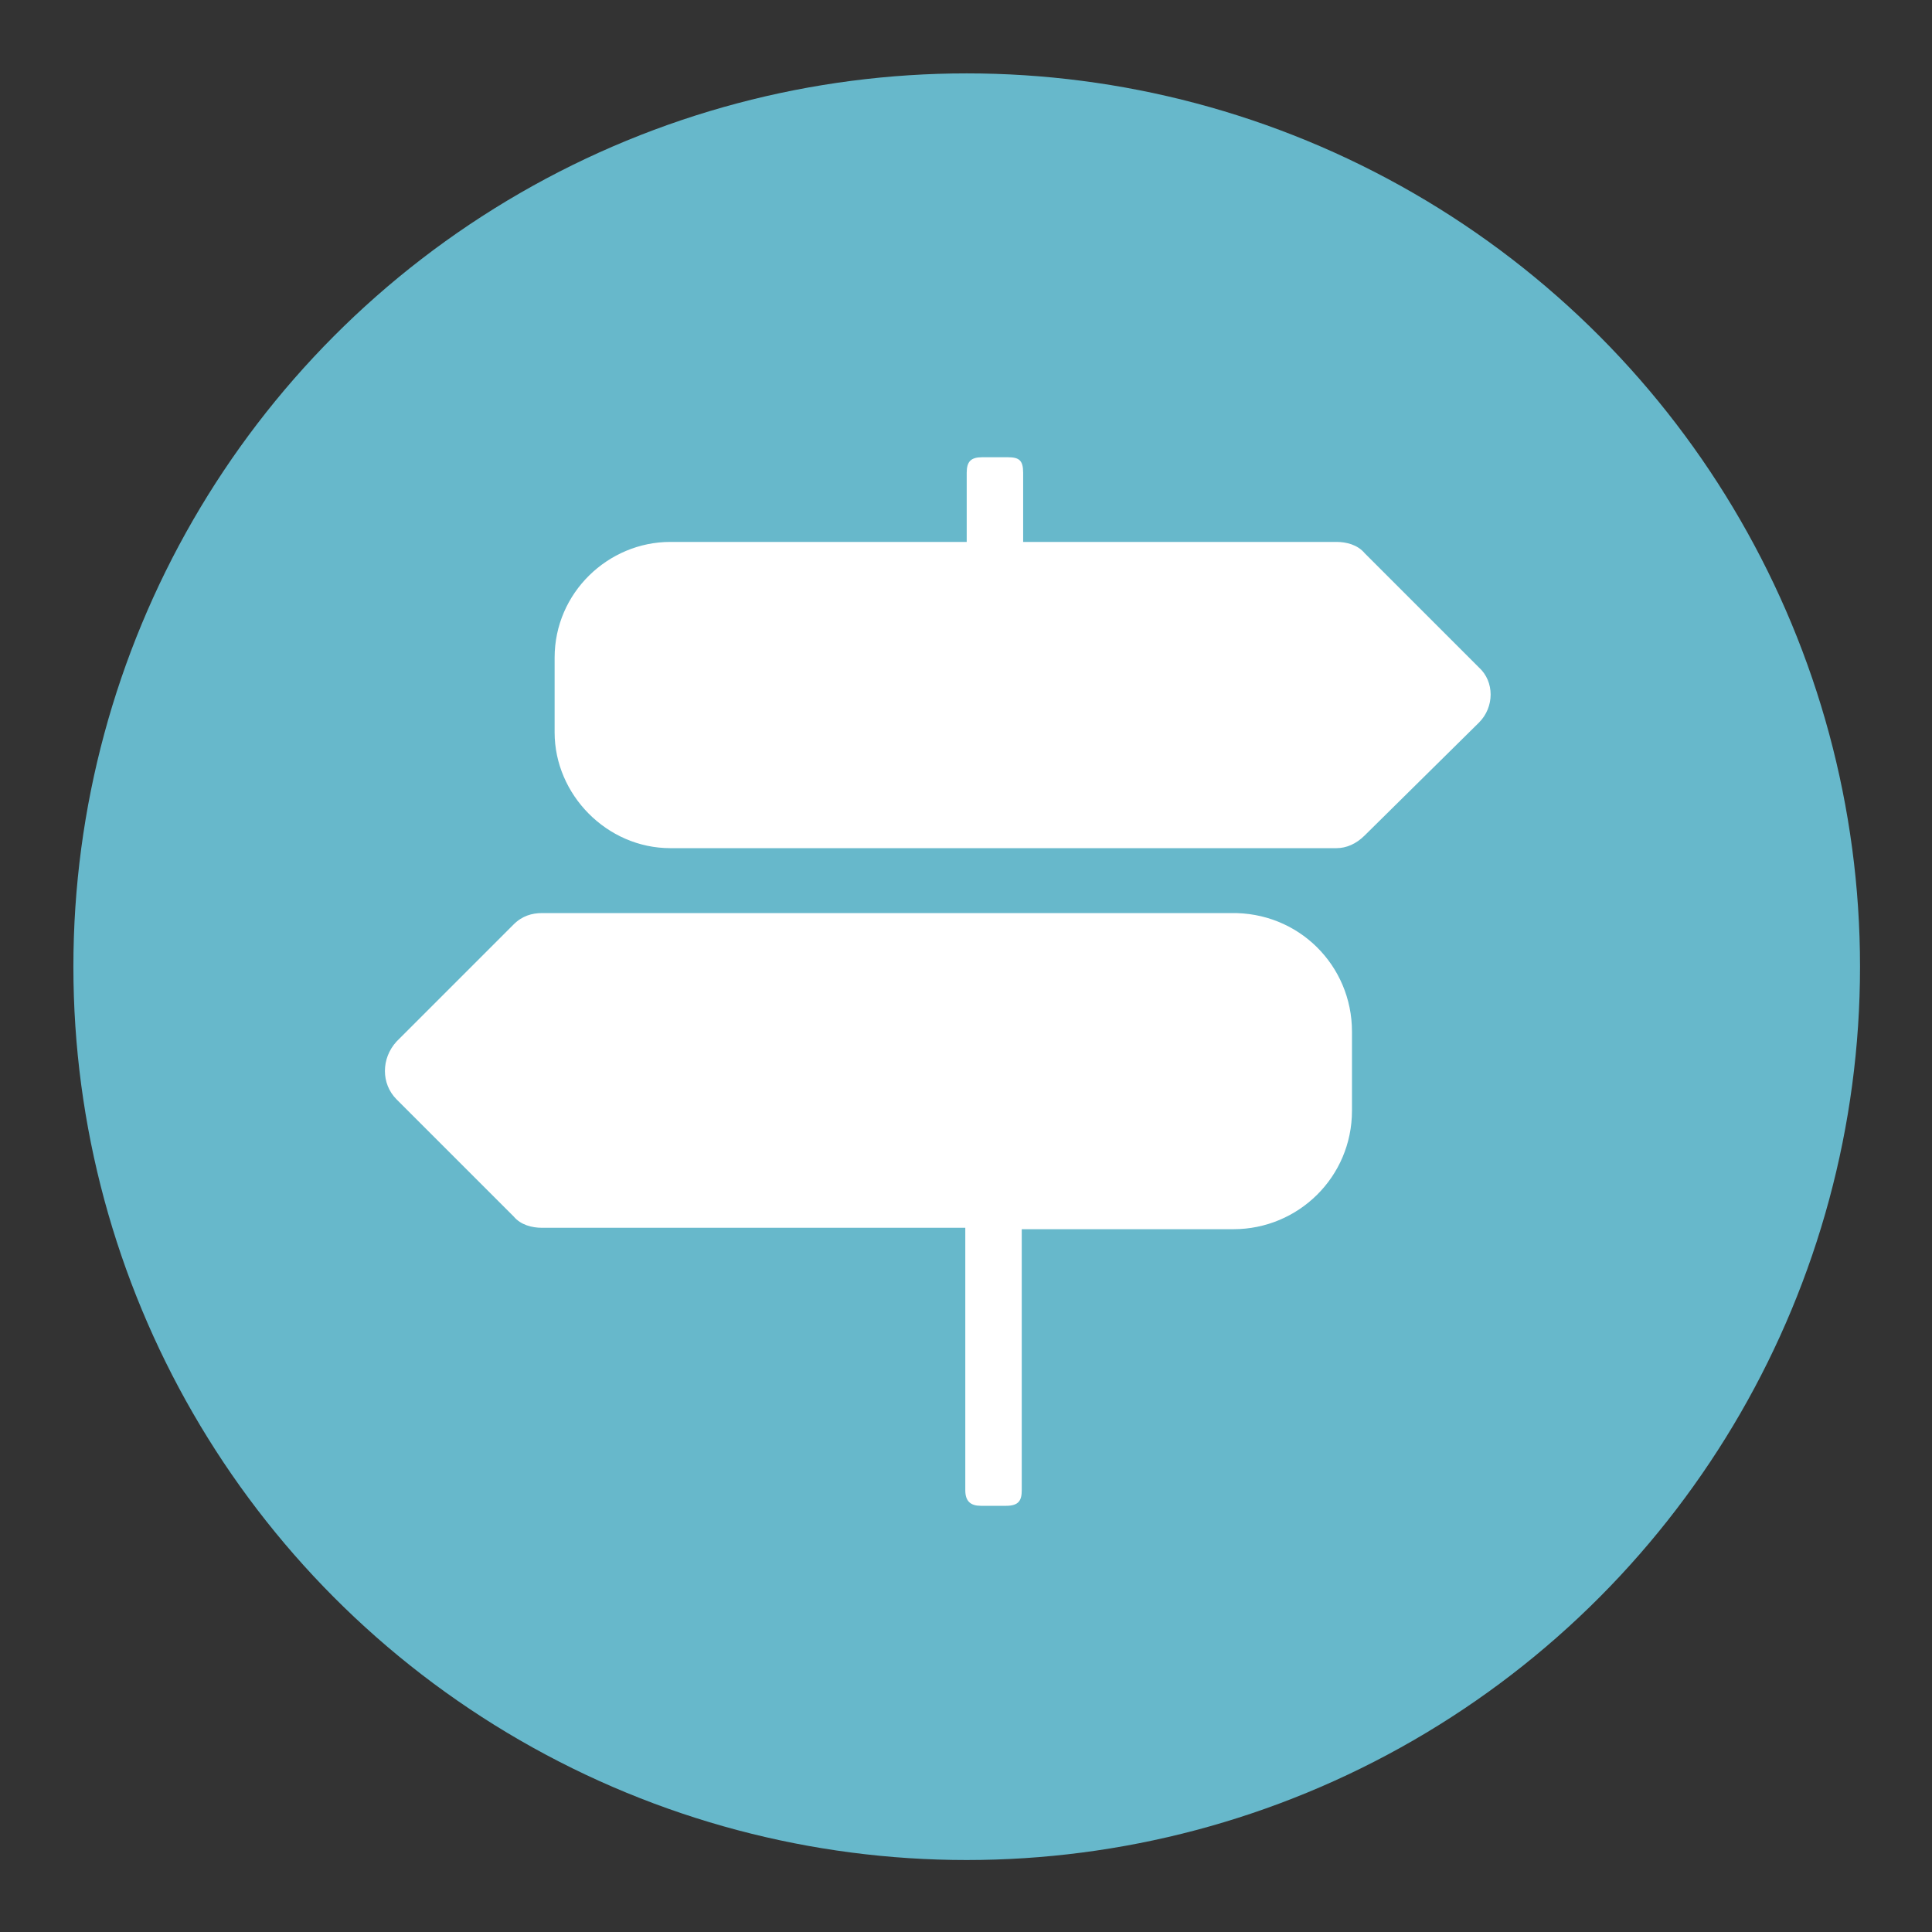 <?xml version="1.0" encoding="utf-8"?>
<!-- Generator: Adobe Illustrator 22.0.0, SVG Export Plug-In . SVG Version: 6.00 Build 0)  -->
<svg version="1.1" id="Layer_1" xmlns="http://www.w3.org/2000/svg" xmlns:xlink="http://www.w3.org/1999/xlink" x="0px" y="0px"
	 viewBox="0 0 136.9 136.9" style="enable-background:new 0 0 136.9 136.9;" xml:space="preserve">
<rect x="0" y="0" width="136.9" height="136.9" fill="#333333" stroke="none"/>
<style type="text/css">
	.st0{fill:#67B8CB;}
	.st1{fill:#FFFFFF;}
</style>
<g>
	<g>
		<g>
			<circle class="st0" cx="68.5" cy="68.5" r="63.3"/>
		</g>
	</g>
</g>
<g>
	<path class="st1" d="M95.8,73.1v5.6c0,4.7-3.8,8.4-8.4,8.4H72.4v18.5c0,0.7-0.2,1.1-1.1,1.1h-1.8c-0.7,0-1.1-0.3-1.1-1.1V87h-30
		c-0.7,0-1.5-0.2-2-0.8l-8.3-8.3c-1.1-1.1-1.1-2.9,0-4.1l8.3-8.3c0.6-0.6,1.3-0.8,2-0.8h48.8C92,64.6,95.8,68.4,95.8,73.1z
		 M104.8,51.2l-8.1,8c-0.6,0.6-1.3,0.9-2,0.9H47.5c-4.5,0-8.2-3.8-8.2-8.2v-5.3c0-4.6,3.8-8.2,8.2-8.2h21v-4.9
		c0-0.8,0.3-1.1,1.1-1.1h1.8c0.8,0,1.1,0.2,1.1,1.1v4.9h22.2c0.7,0,1.5,0.2,2,0.8l8.1,8.1C105.9,48.3,105.9,50.1,104.8,51.2z"/>
</g>
</svg>
